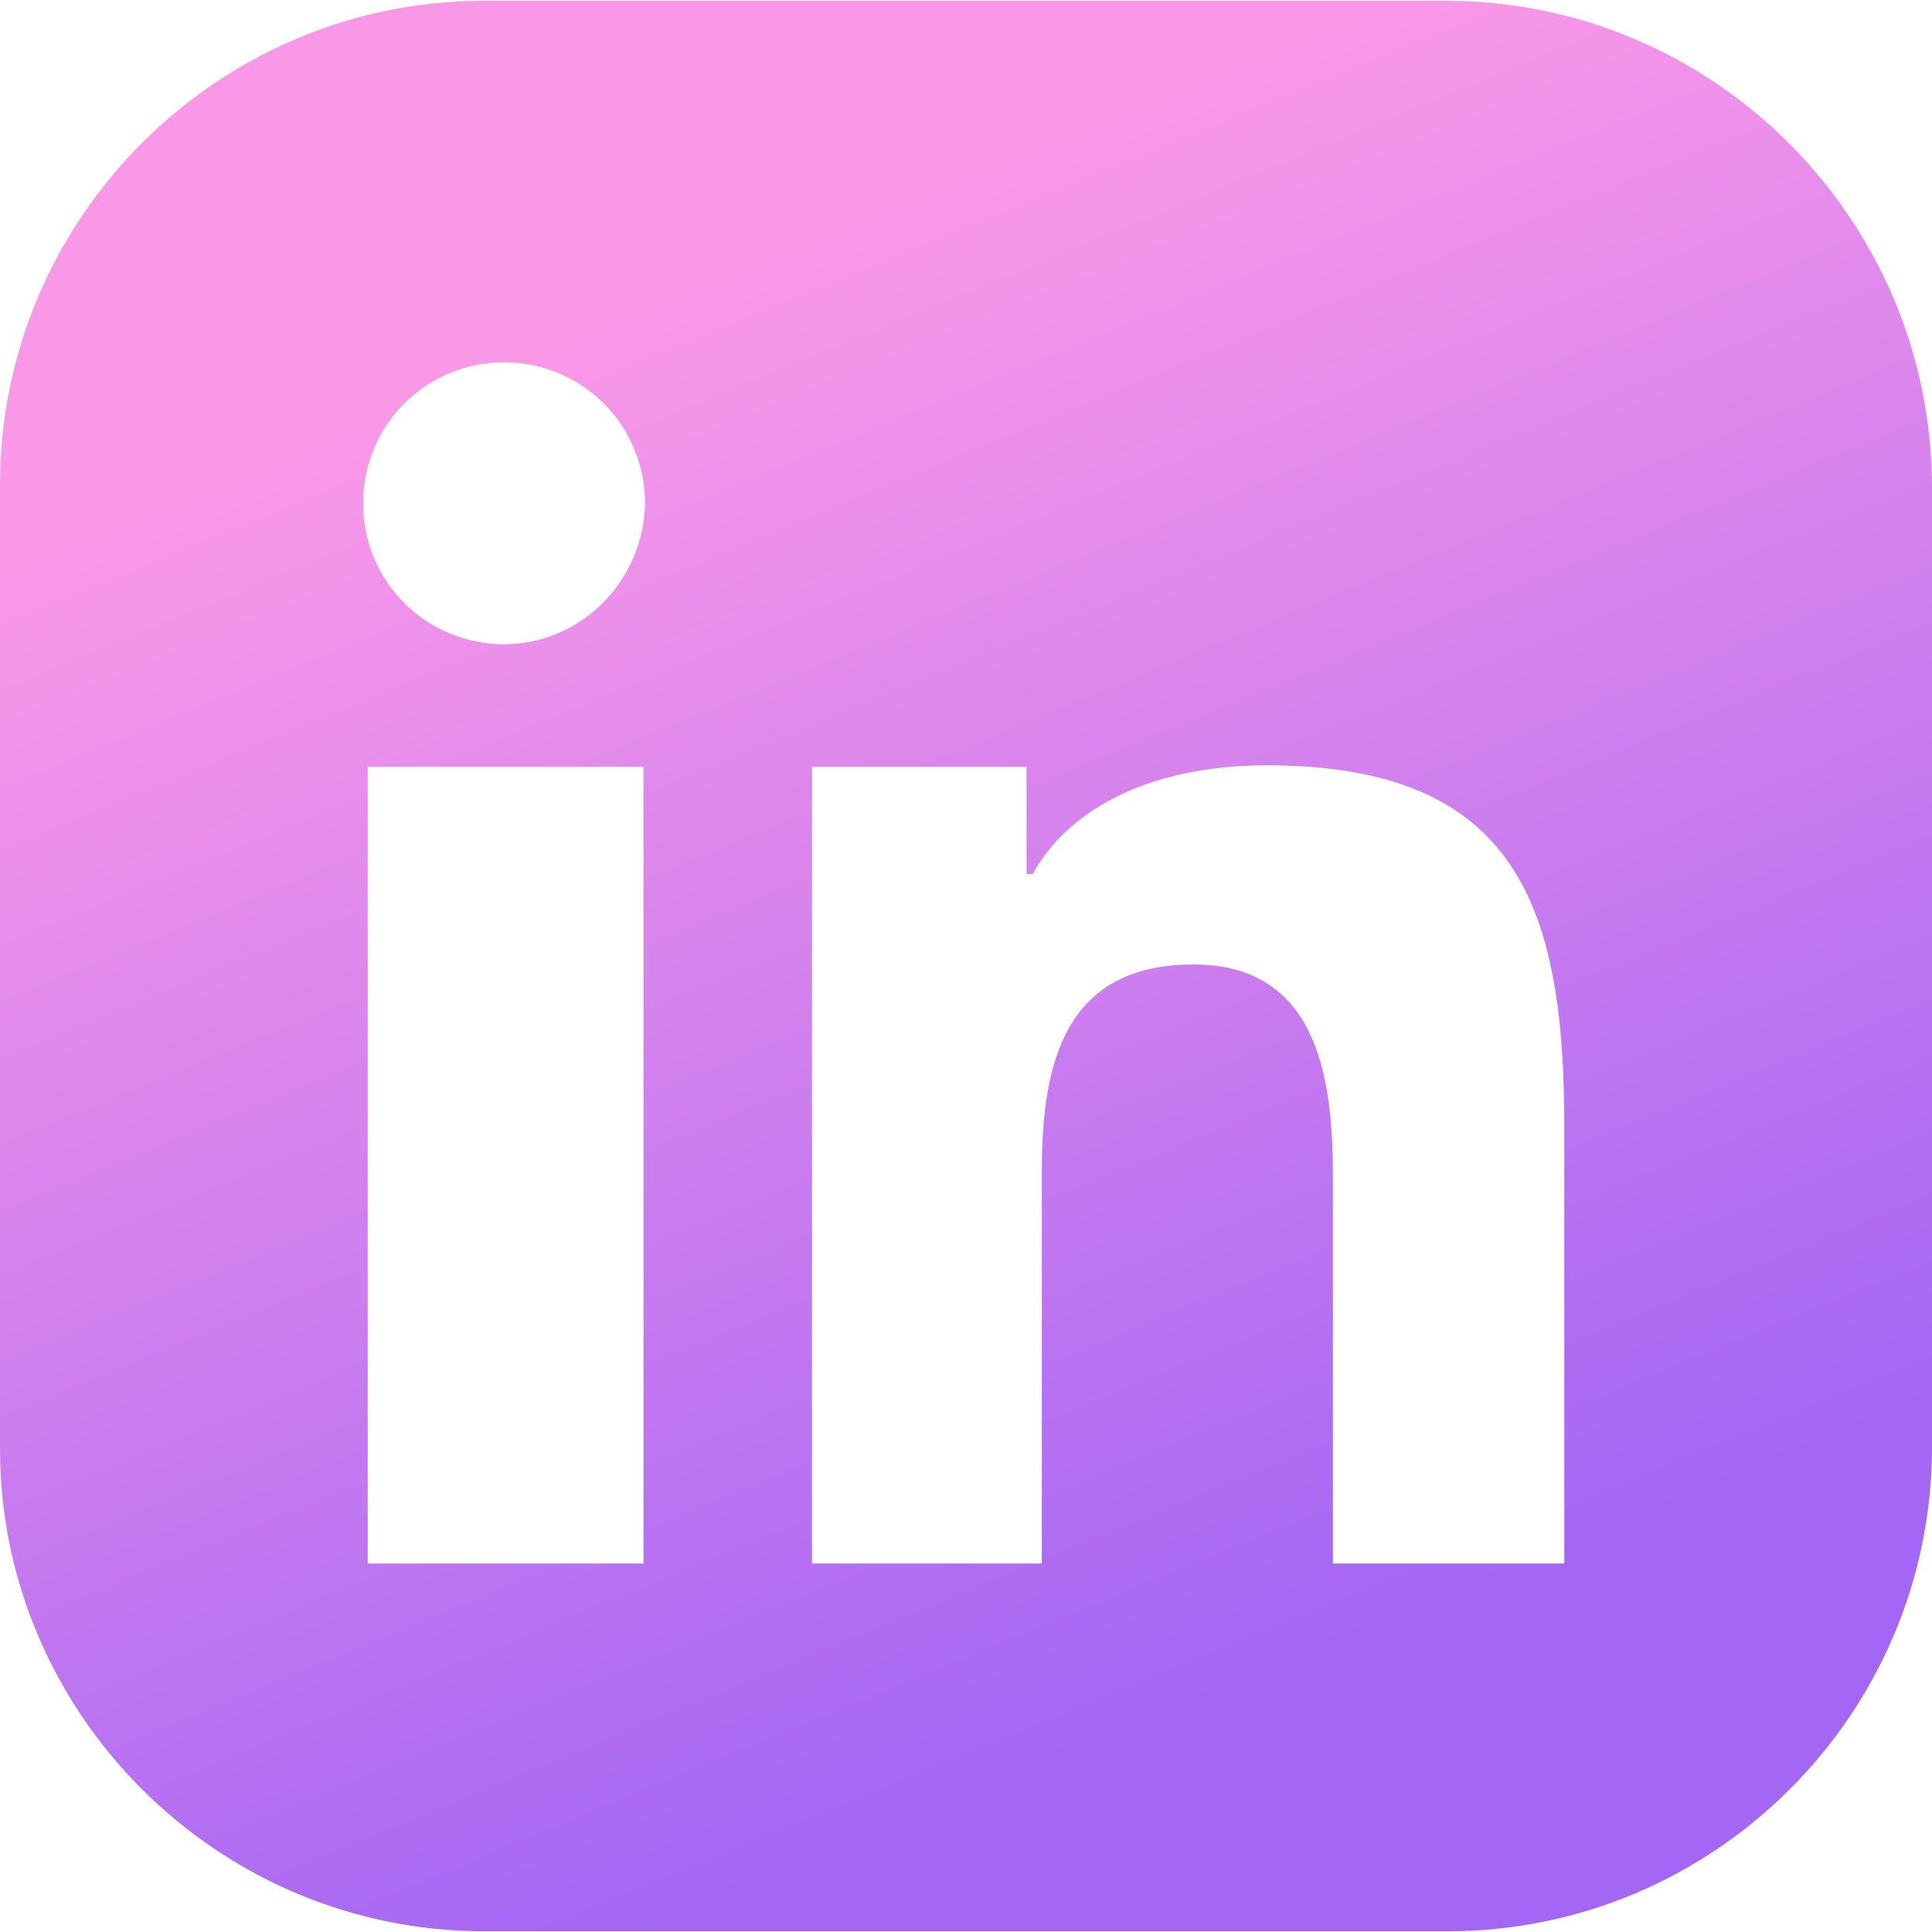 <svg width="24" height="24" viewBox="0 0 24 24" fill="none" xmlns="http://www.w3.org/2000/svg">
<g clip-path="url(#clip0_781_4872)">
<path d="M17.967 0.01H6.014C2.703 0.01 0 2.712 0 6.024V17.995C0 21.288 2.703 23.991 6.014 23.991H17.986C21.297 23.991 24 21.288 24 17.976V6.024C23.981 2.712 21.278 0.01 17.967 0.01ZM7.994 19.423H4.568V9.526H7.994V19.423ZM6.262 8.003C5.291 8.003 4.511 7.223 4.511 6.252C4.511 5.282 5.291 4.501 6.262 4.501C7.232 4.501 8.013 5.282 8.013 6.252C7.994 7.223 7.213 8.003 6.262 8.003ZM19.432 19.423H19.413H16.558V14.627C16.558 13.466 16.406 11.981 14.826 11.981C13.209 11.981 12.942 13.237 12.942 14.55V19.423H10.087V9.526H12.752V10.858H12.828C13.247 10.097 14.217 9.507 15.74 9.507C18.88 9.507 19.432 11.315 19.432 13.998V19.423Z" fill="url(#paint0_linear_781_4872)"/>
</g>
<defs>
<linearGradient id="paint0_linear_781_4872" x1="2.824" y1="6.005" x2="9.924" y2="23.247" gradientUnits="userSpaceOnUse">
<stop stop-color="#FA98E8"/>
<stop offset="1" stop-color="#A466F4"/>
</linearGradient>
<clipPath id="clip0_781_4872">
<rect width="24" height="24" fill="white"/>
</clipPath>
</defs>
</svg>
